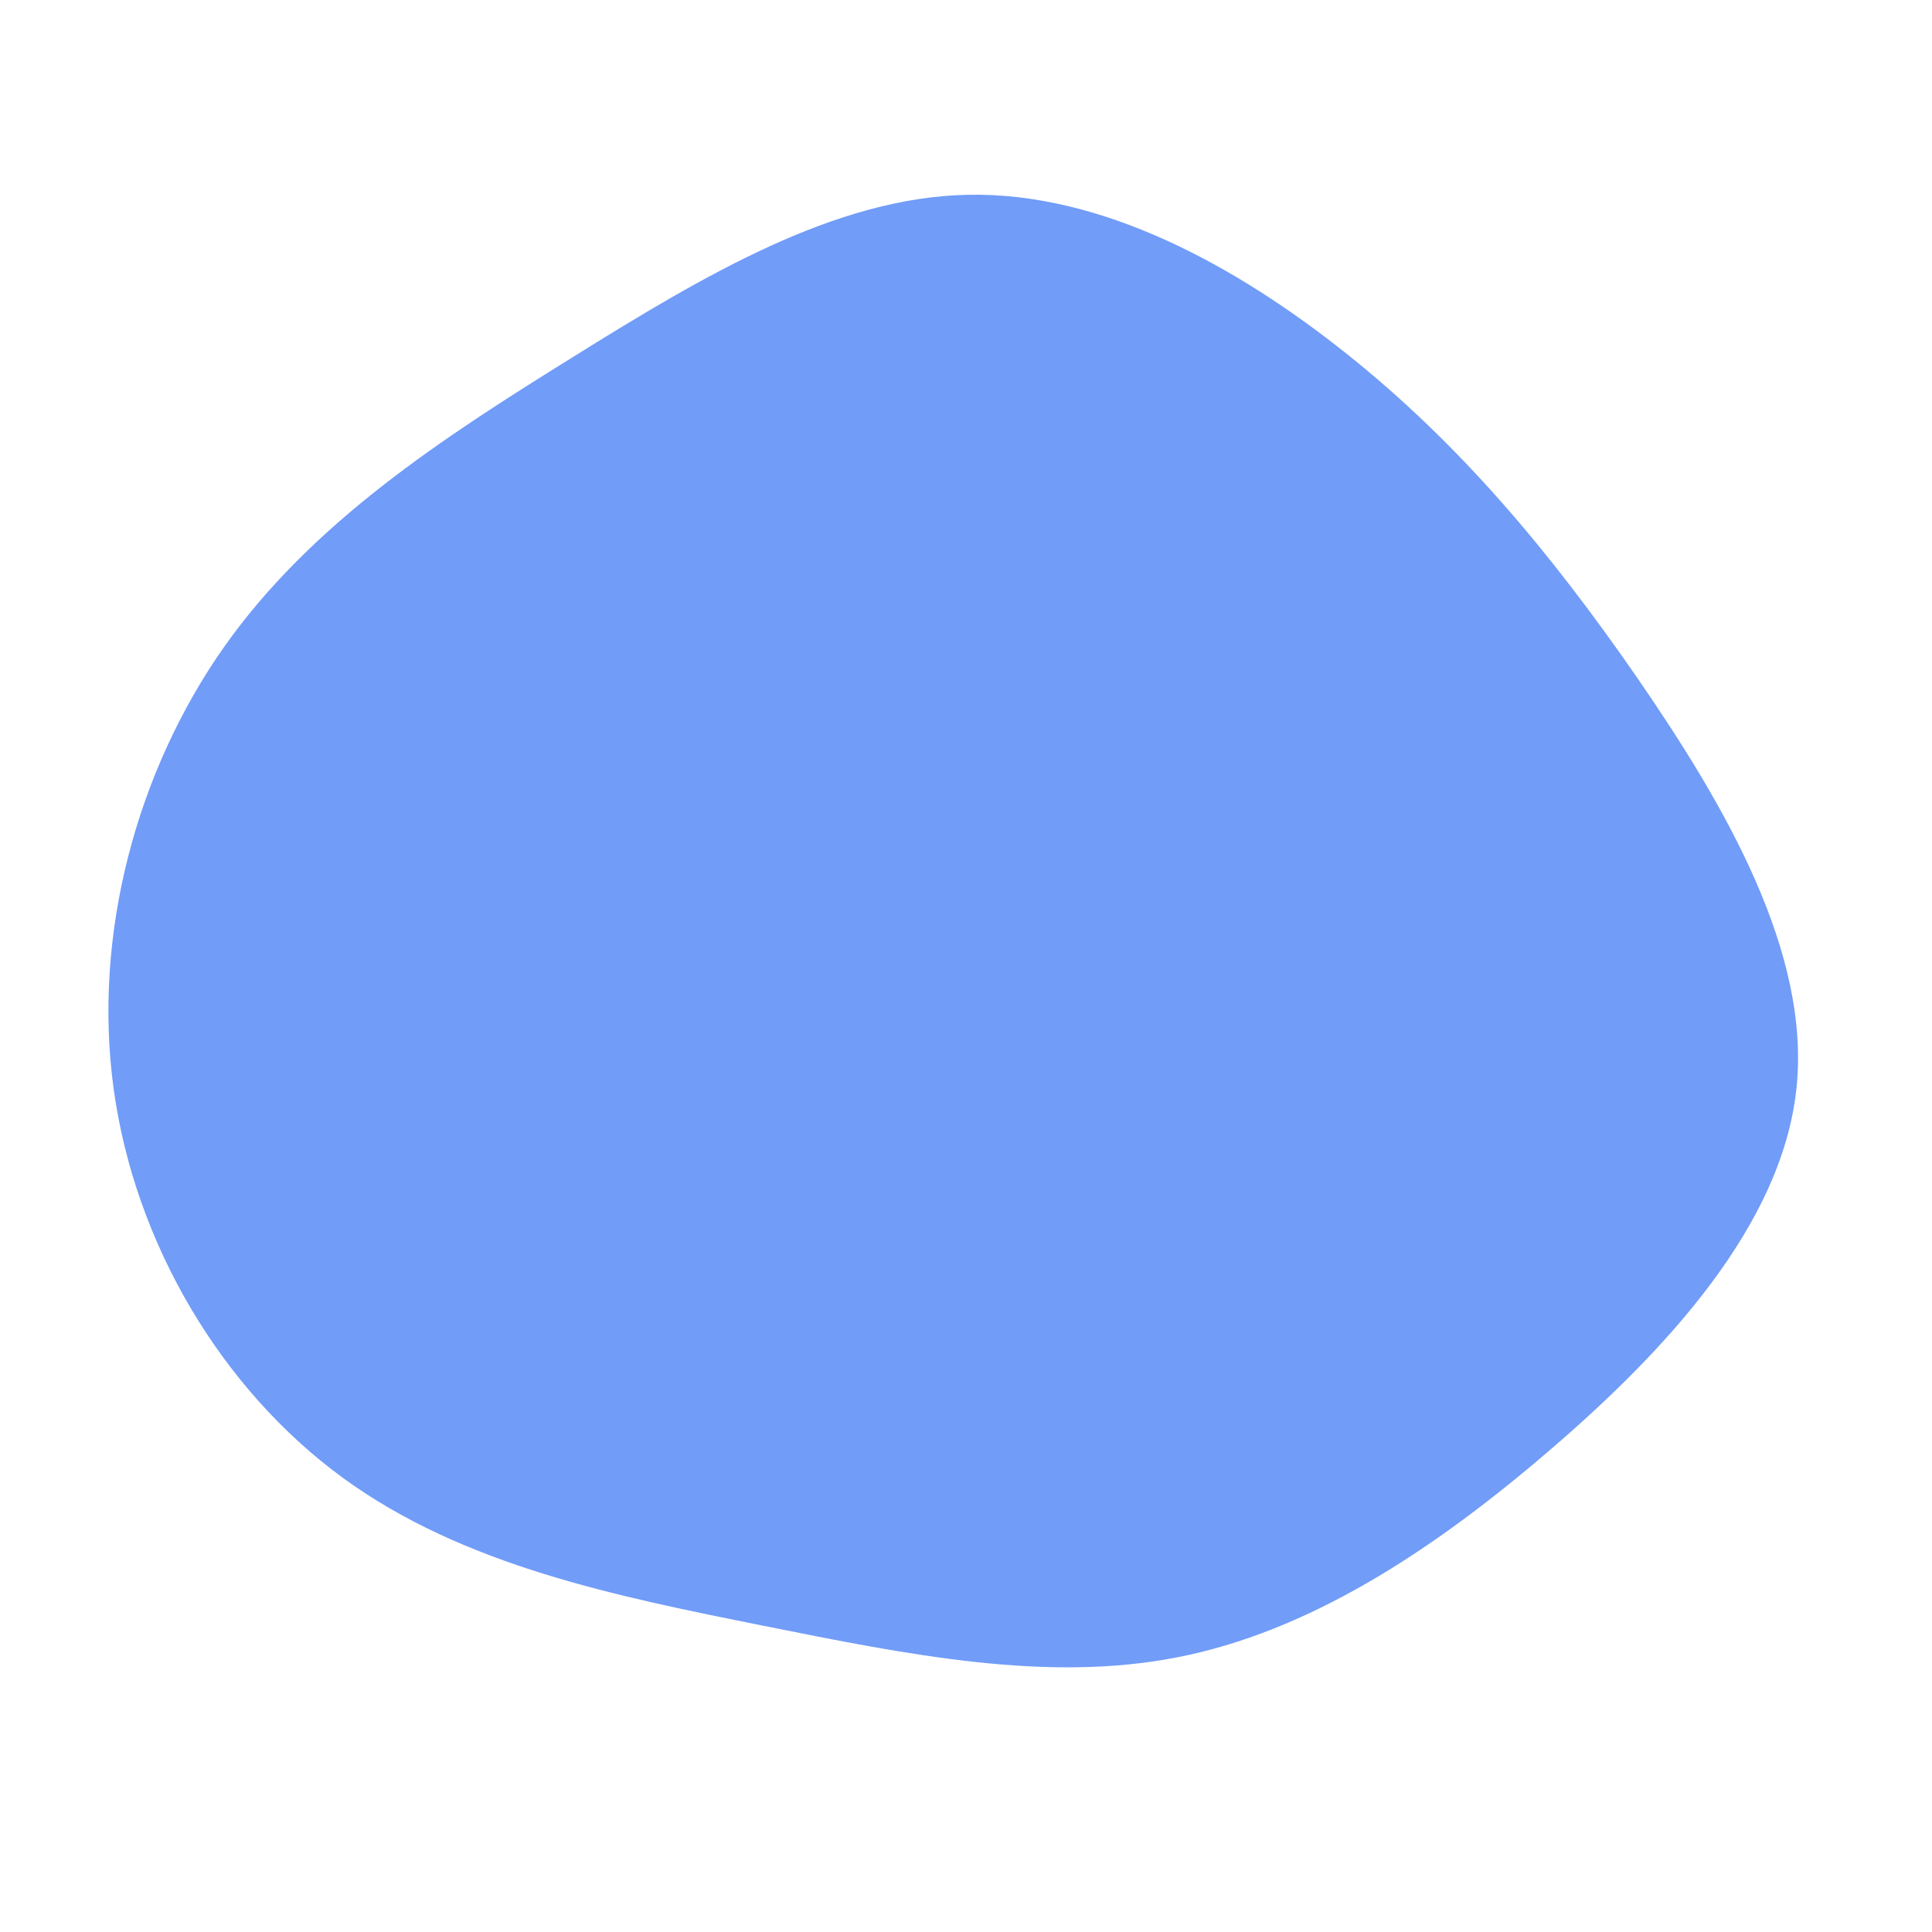 <?xml version="1.0" standalone="no"?>
<svg
  width="600"
  height="600"
  viewBox="0 0 600 600"
  xmlns="http://www.w3.org/2000/svg"
>
  <g transform="translate(300,300)">
    <path d="M118.5,-189.9C153.4,-162,181.3,-128.8,208.6,-89.3C235.8,-49.8,262.4,-4.1,257.9,38.1C253.4,80.3,217.8,119.1,180.9,150.7C144.1,182.3,106,206.8,65.6,214.7C25.2,222.6,-17.6,214,-62.9,204.9C-108.2,195.8,-156.1,186.3,-193.6,158.9C-231.1,131.5,-258.1,86.3,-264.7,38.2C-271.3,-9.8,-257.5,-60.6,-230.4,-99.1C-203.2,-137.6,-162.7,-163.9,-122.1,-189.1C-81.5,-214.4,-40.7,-238.7,0.5,-239.5C41.8,-240.4,83.6,-217.8,118.5,-189.9Z" fill="#719cf8" />
  </g>
</svg>
  